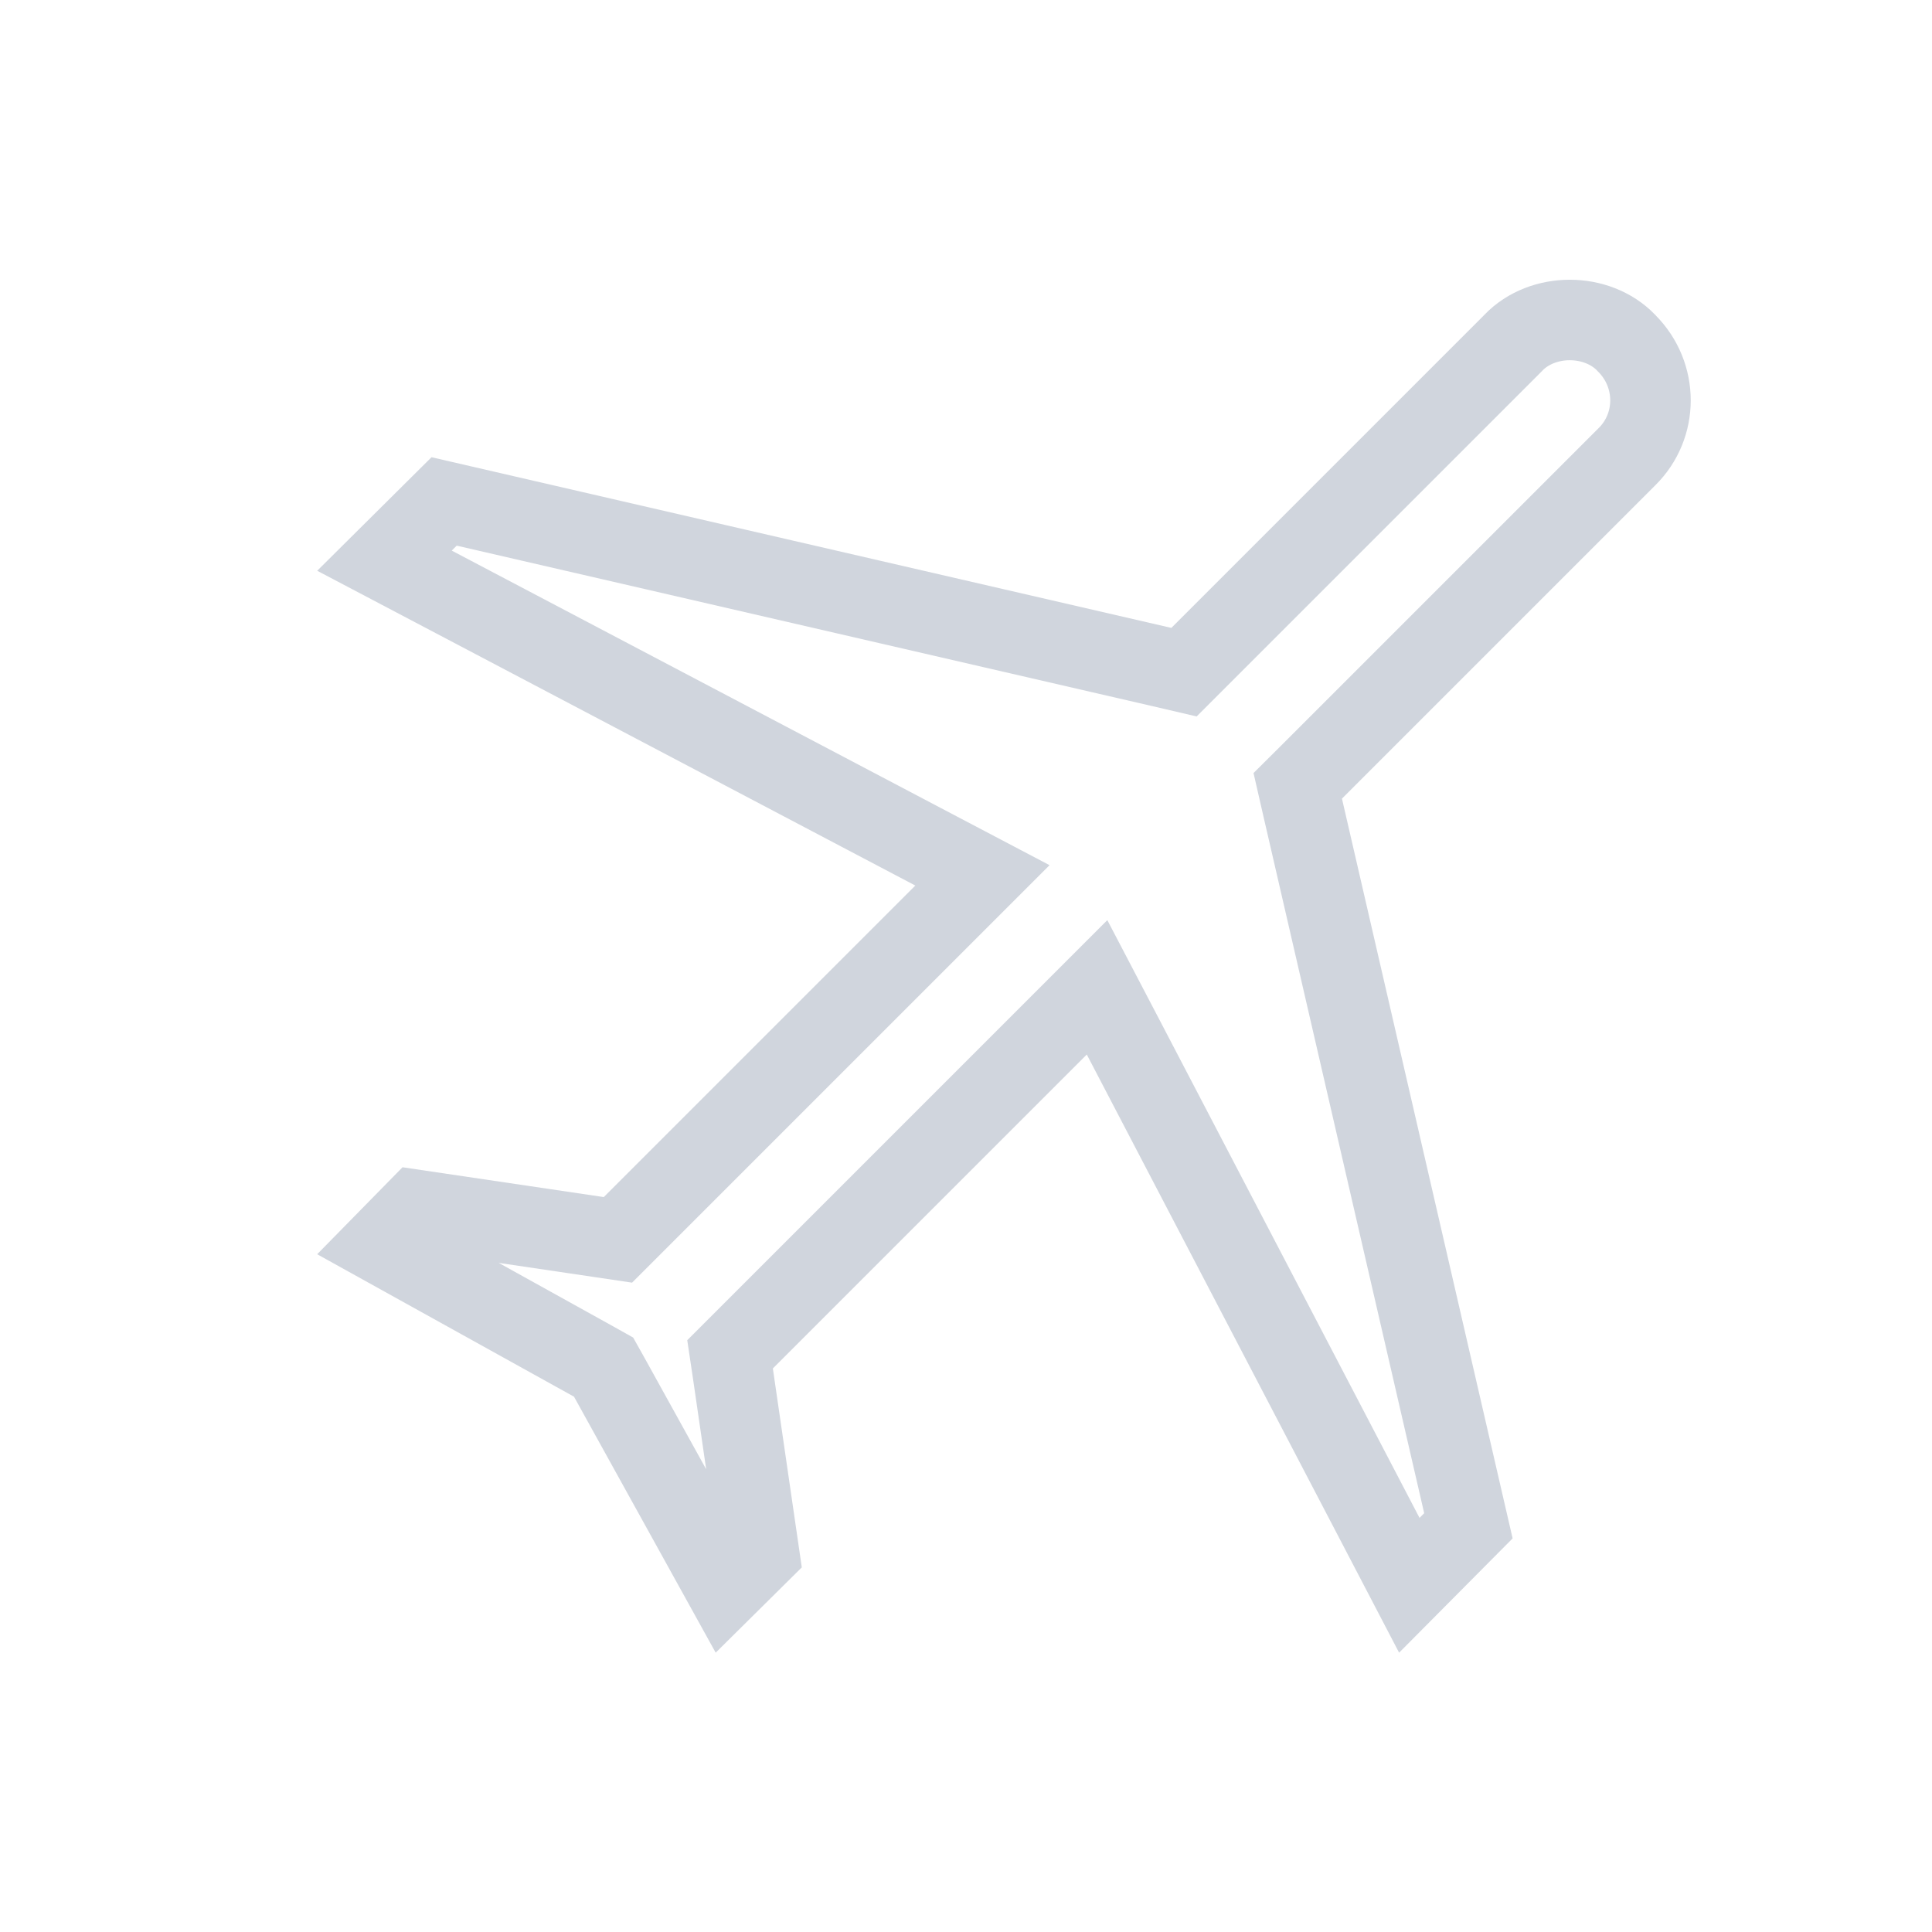 <svg width="24" height="24" viewBox="0 0 24 24" fill="none" xmlns="http://www.w3.org/2000/svg">
<path d="M20.201 4.257L20.201 4.257L20.207 4.264C20.603 4.66 20.599 5.291 20.21 5.674L20.21 5.674L20.207 5.677L16.317 9.567L16.121 9.762L16.183 10.033L18.241 18.954L17.507 19.693L13.944 12.869L13.628 12.265L13.147 12.746L9.247 16.646L9.069 16.824L9.106 17.072L9.429 19.293L9.008 19.71L7.568 17.108L7.498 16.983L7.373 16.913L4.757 15.462L5.179 15.032L7.427 15.365L7.676 15.402L7.854 15.224L11.724 11.354L12.204 10.874L11.603 10.558L4.776 6.965L5.517 6.229L14.438 8.287L14.708 8.35L14.904 8.154L18.794 4.264L18.794 4.264L18.8 4.257C19.163 3.881 19.837 3.881 20.201 4.257Z" stroke="#D0D5DD"/>
</svg>

